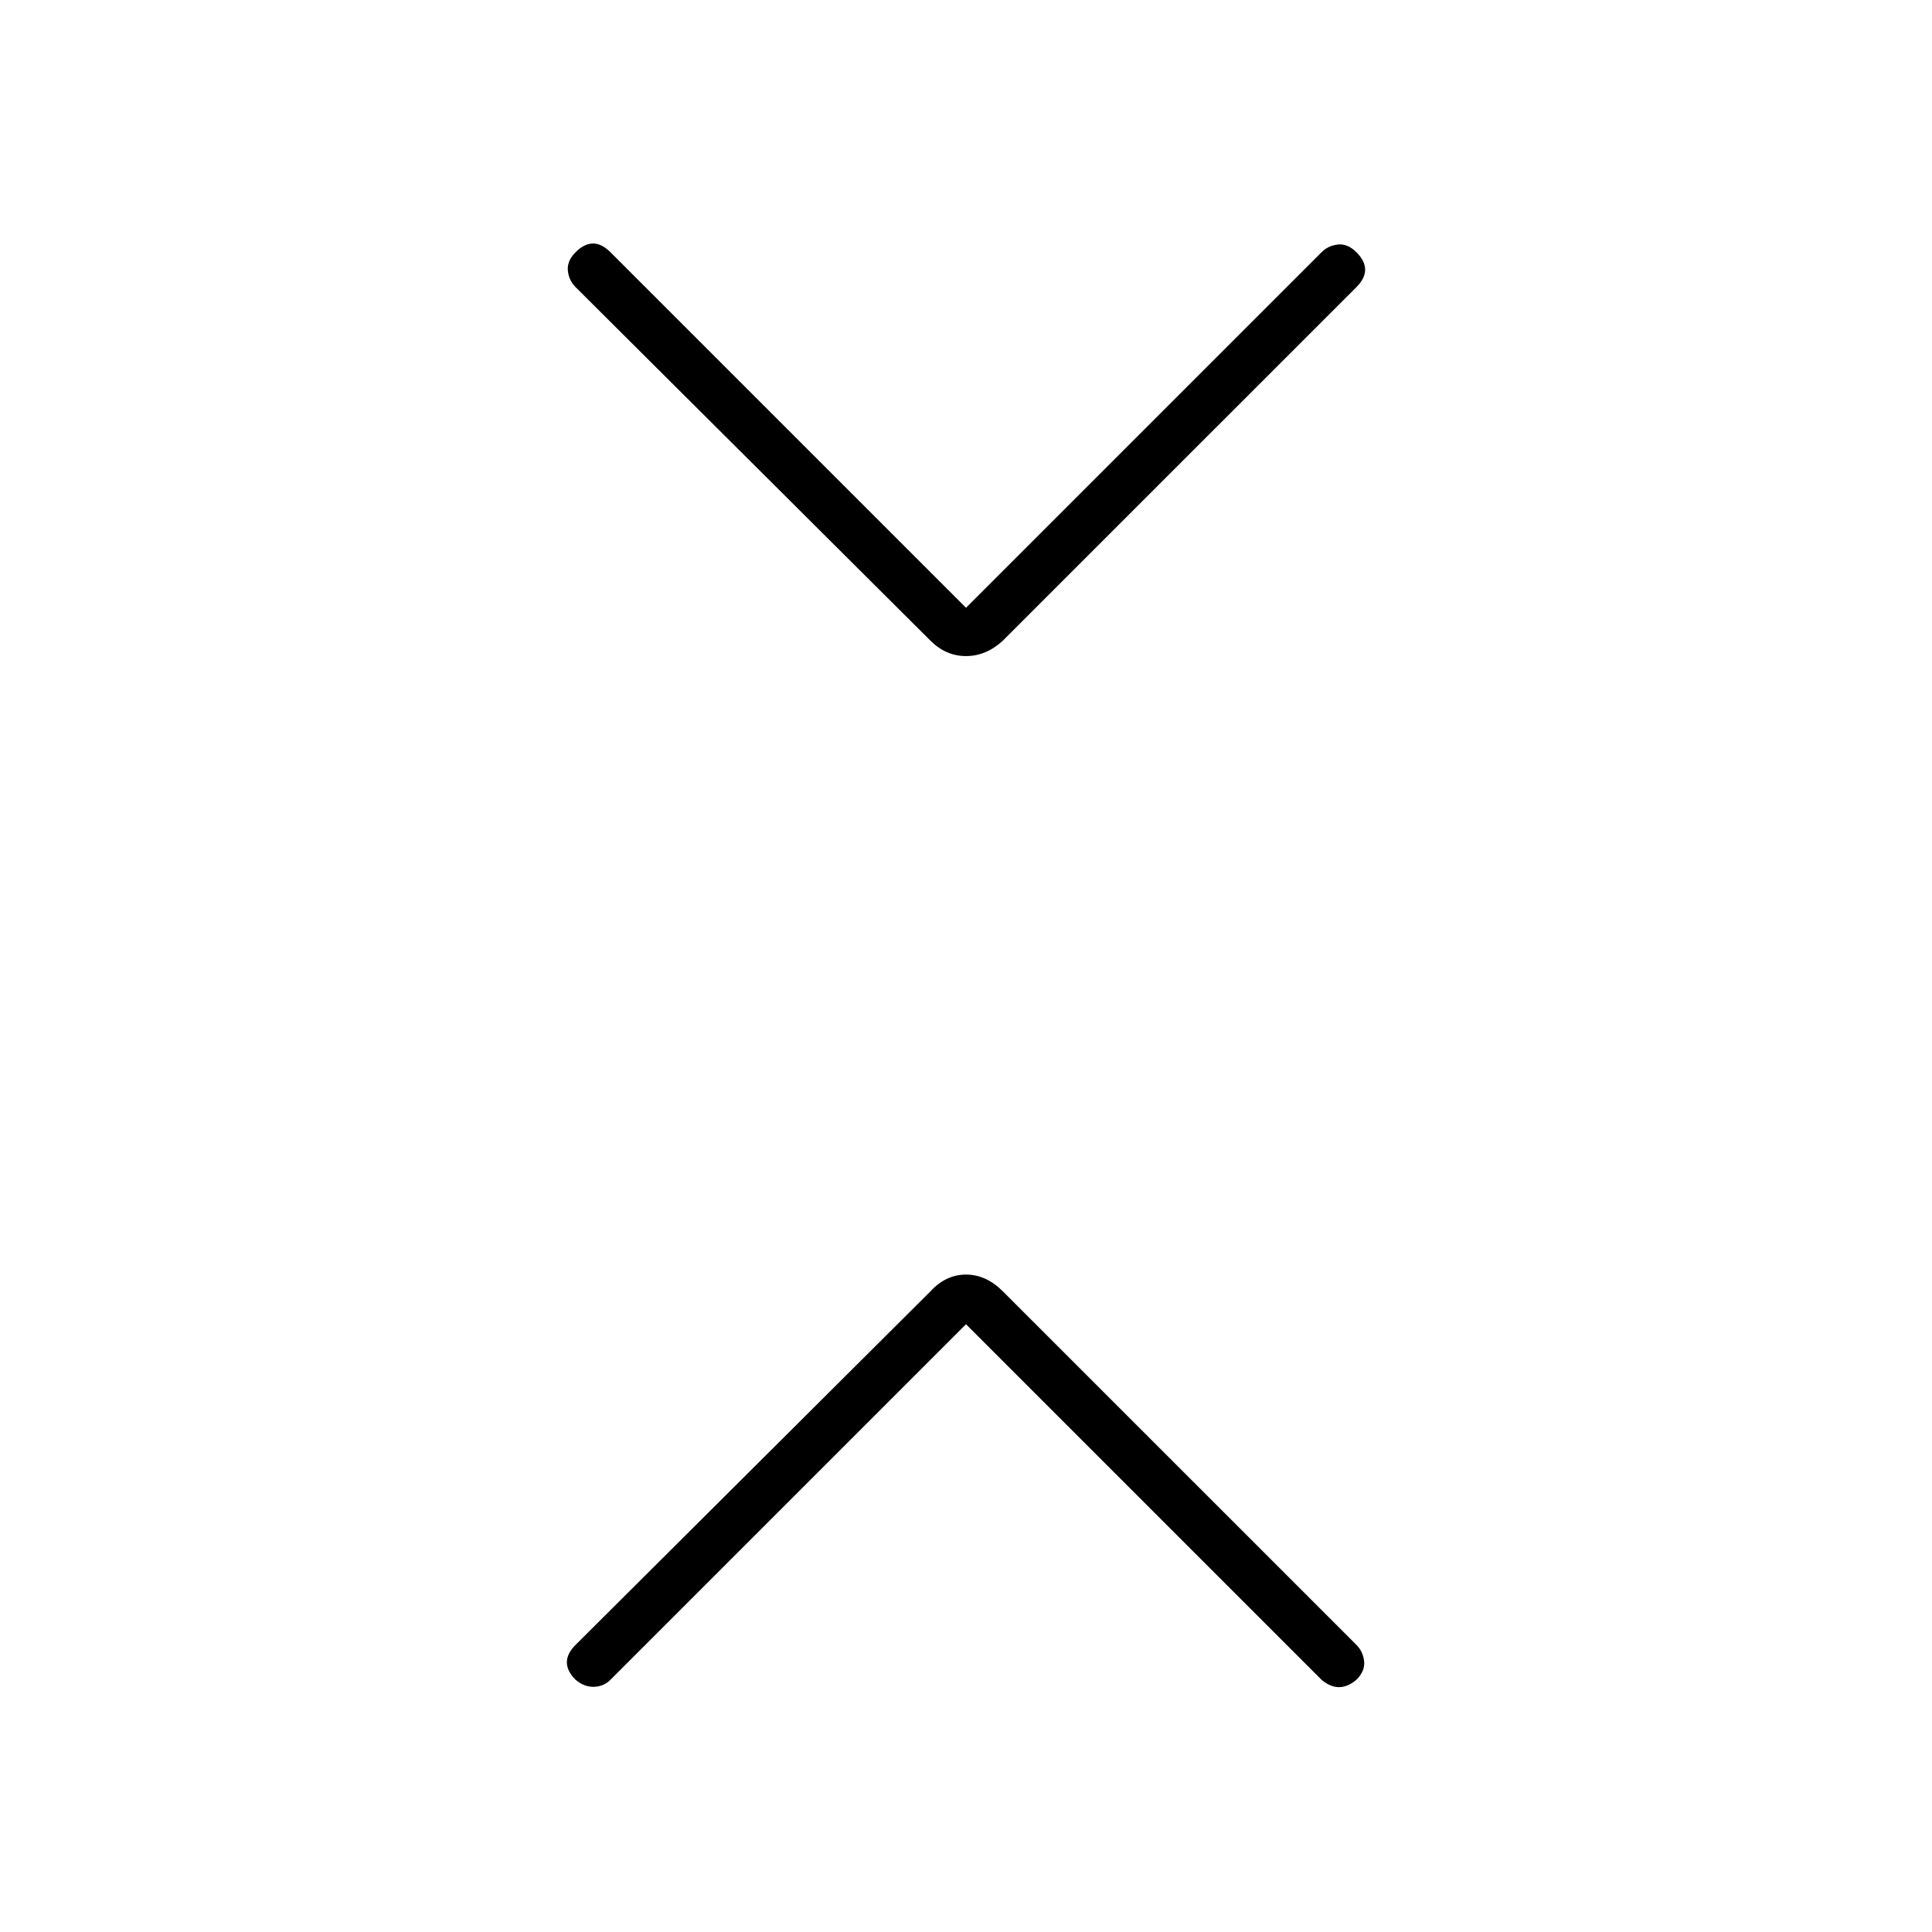 <svg xmlns="http://www.w3.org/2000/svg" height="40" viewBox="0 -960 960 960" width="40"><path d="M480-302 303.33-125.33q-3.33 3.33-8.16 3.5-4.84.16-9.17-3.5-4.33-4.34-4.33-8.67t4.33-8.67l176.33-175.66q7.67-8.34 17.67-8.34 10 0 18.33 8.34L674-142.67q3.33 3.34 3.83 8.17t-3.83 9.17q-4.33 3.66-8.67 3.66-4.33 0-8.66-3.66L480-302Zm0-356 176.67-176.67q3.33-3.33 8.16-3.83 4.84-.5 9.17 3.83 4.33 4.34 4.33 8.67t-4.33 8.67L498.33-641.67Q490-634 480-634q-10 0-17.67-7.67L286-817.33q-3.33-3.34-3.83-8.17t3.83-9.17q4.33-4.33 8.67-4.33 4.33 0 8.66 4.33L480-658Z"/></svg>